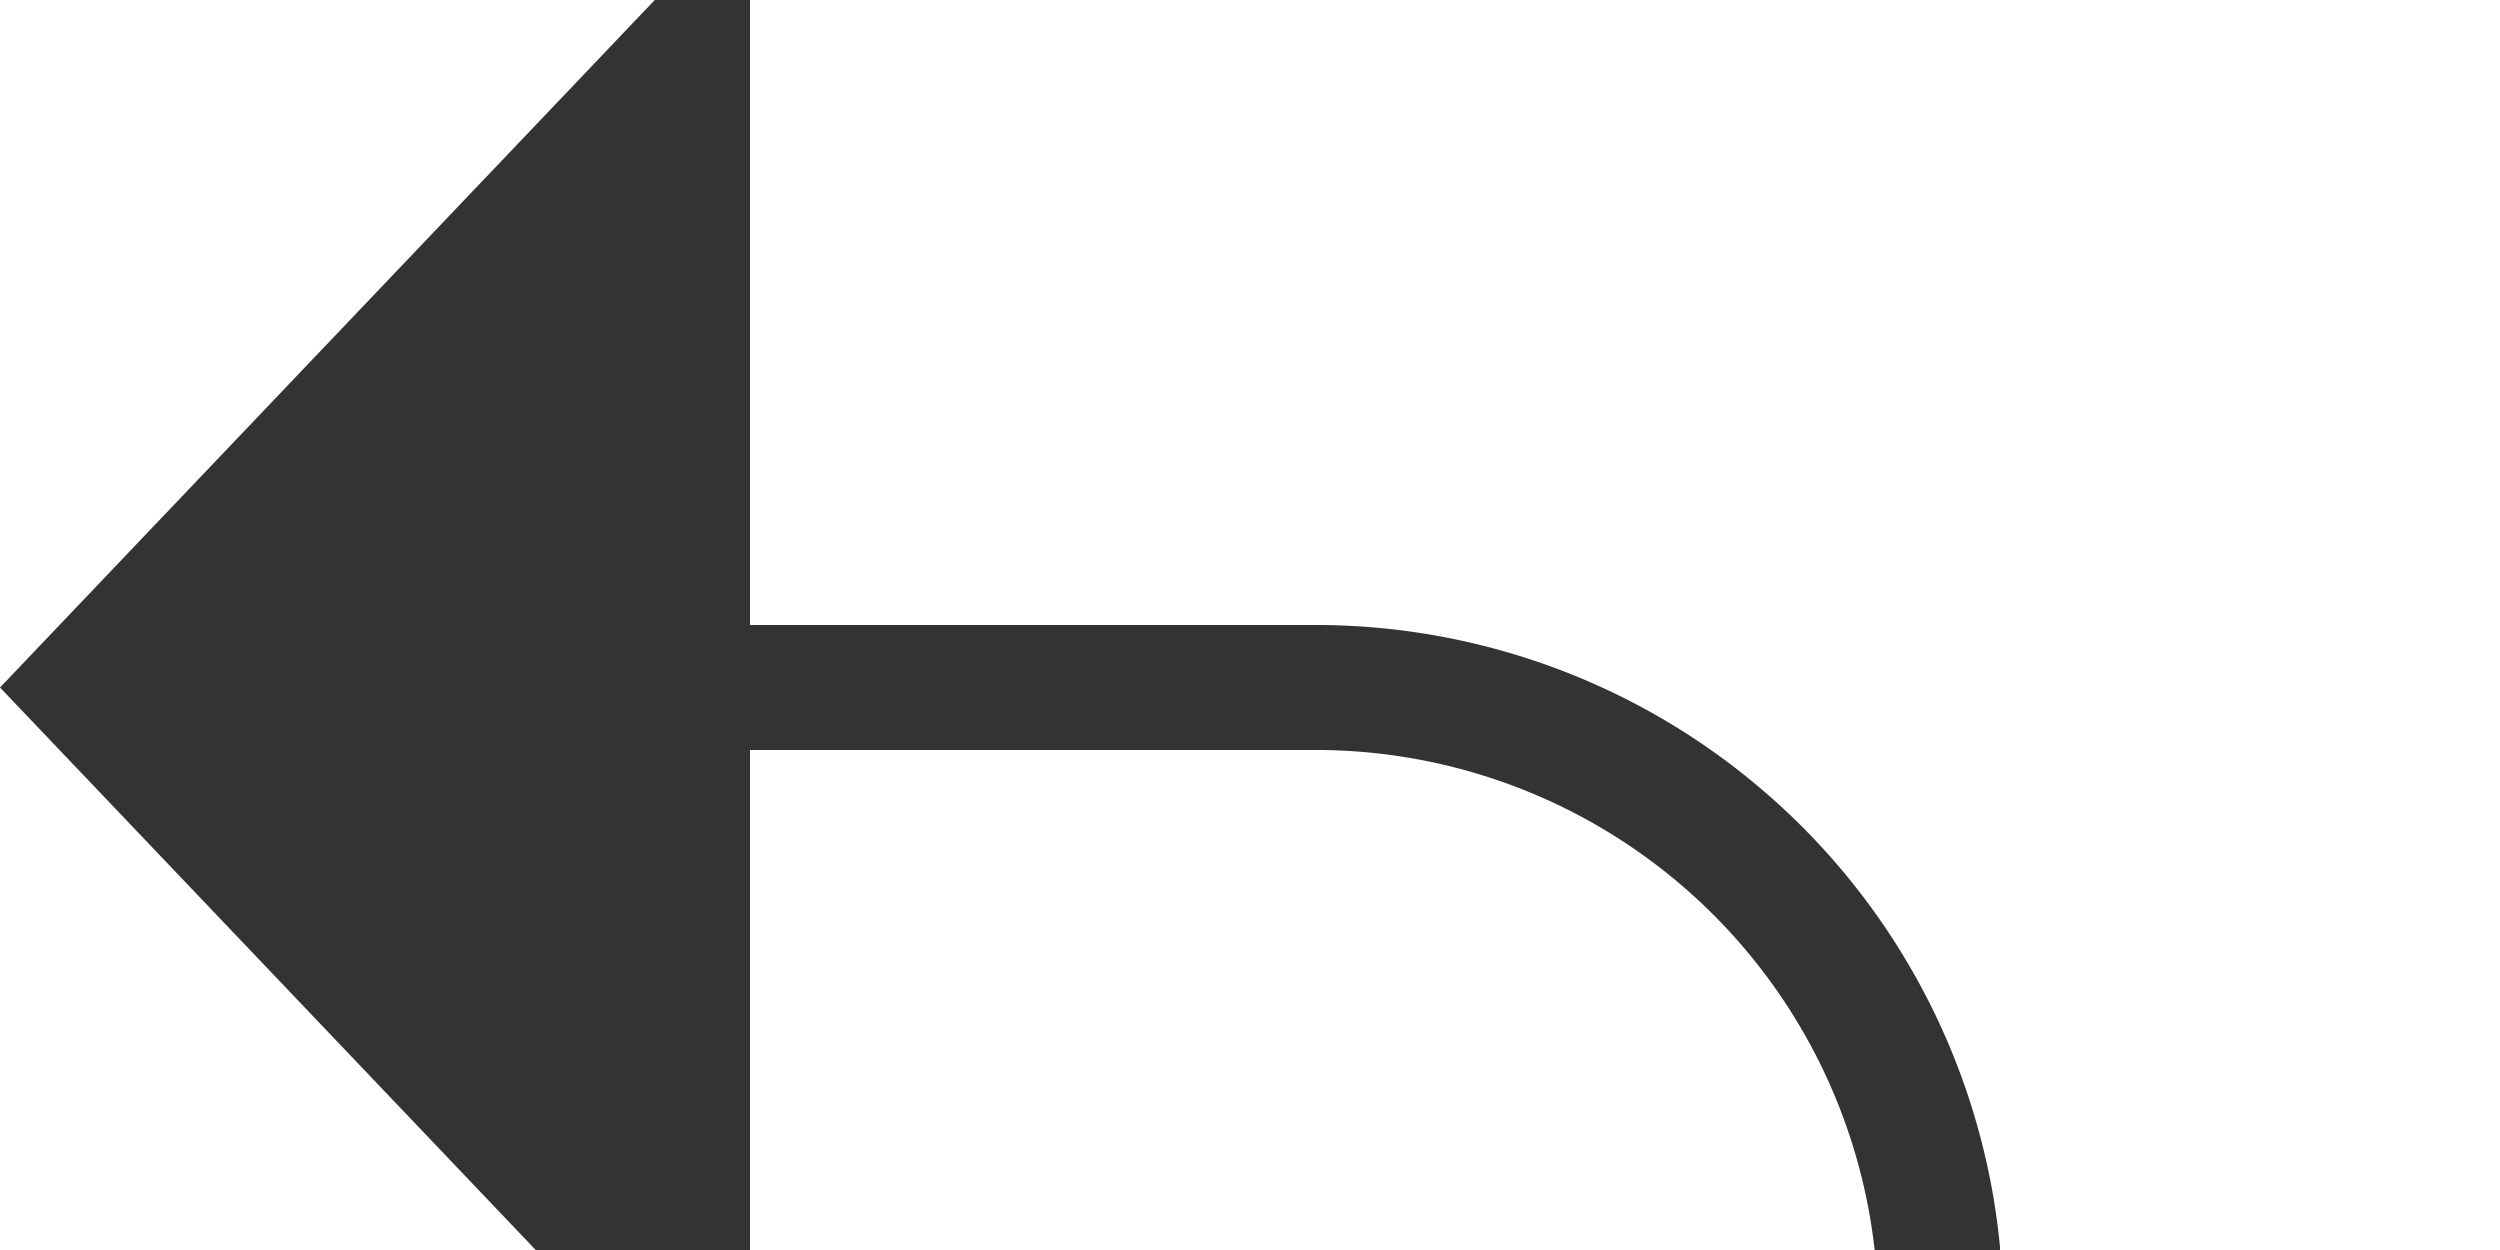 ﻿<?xml version="1.0" encoding="utf-8"?>
<svg version="1.1" xmlns:xlink="http://www.w3.org/1999/xlink" width="20px" height="10px" preserveAspectRatio="xMinYMid meet" viewBox="235 495  20 8" xmlns="http://www.w3.org/2000/svg">
  <defs>
    <mask fill="white" id="clip473">
      <path d="M 506.5 547  L 611.5 547  L 611.5 574  L 506.5 574  Z M 226 490  L 928 490  L 928 574  L 226 574  Z " fill-rule="evenodd" />
    </mask>
  </defs>
  <path d="M 925.5 542  L 925.5 555  A 5 5 0 0 1 920.5 560.5 L 255 560.5  A 5 5 0 0 1 250.5 555.5 L 250.5 504  A 5 5 0 0 0 245.5 499.5 L 240 499.5  " stroke-width="1" stroke="#333333" fill="none" mask="url(#clip473)" />
  <path d="M 241 493.2  L 235 499.5  L 241 505.8  L 241 493.2  Z " fill-rule="nonzero" fill="#333333" stroke="none" mask="url(#clip473)" />
</svg>